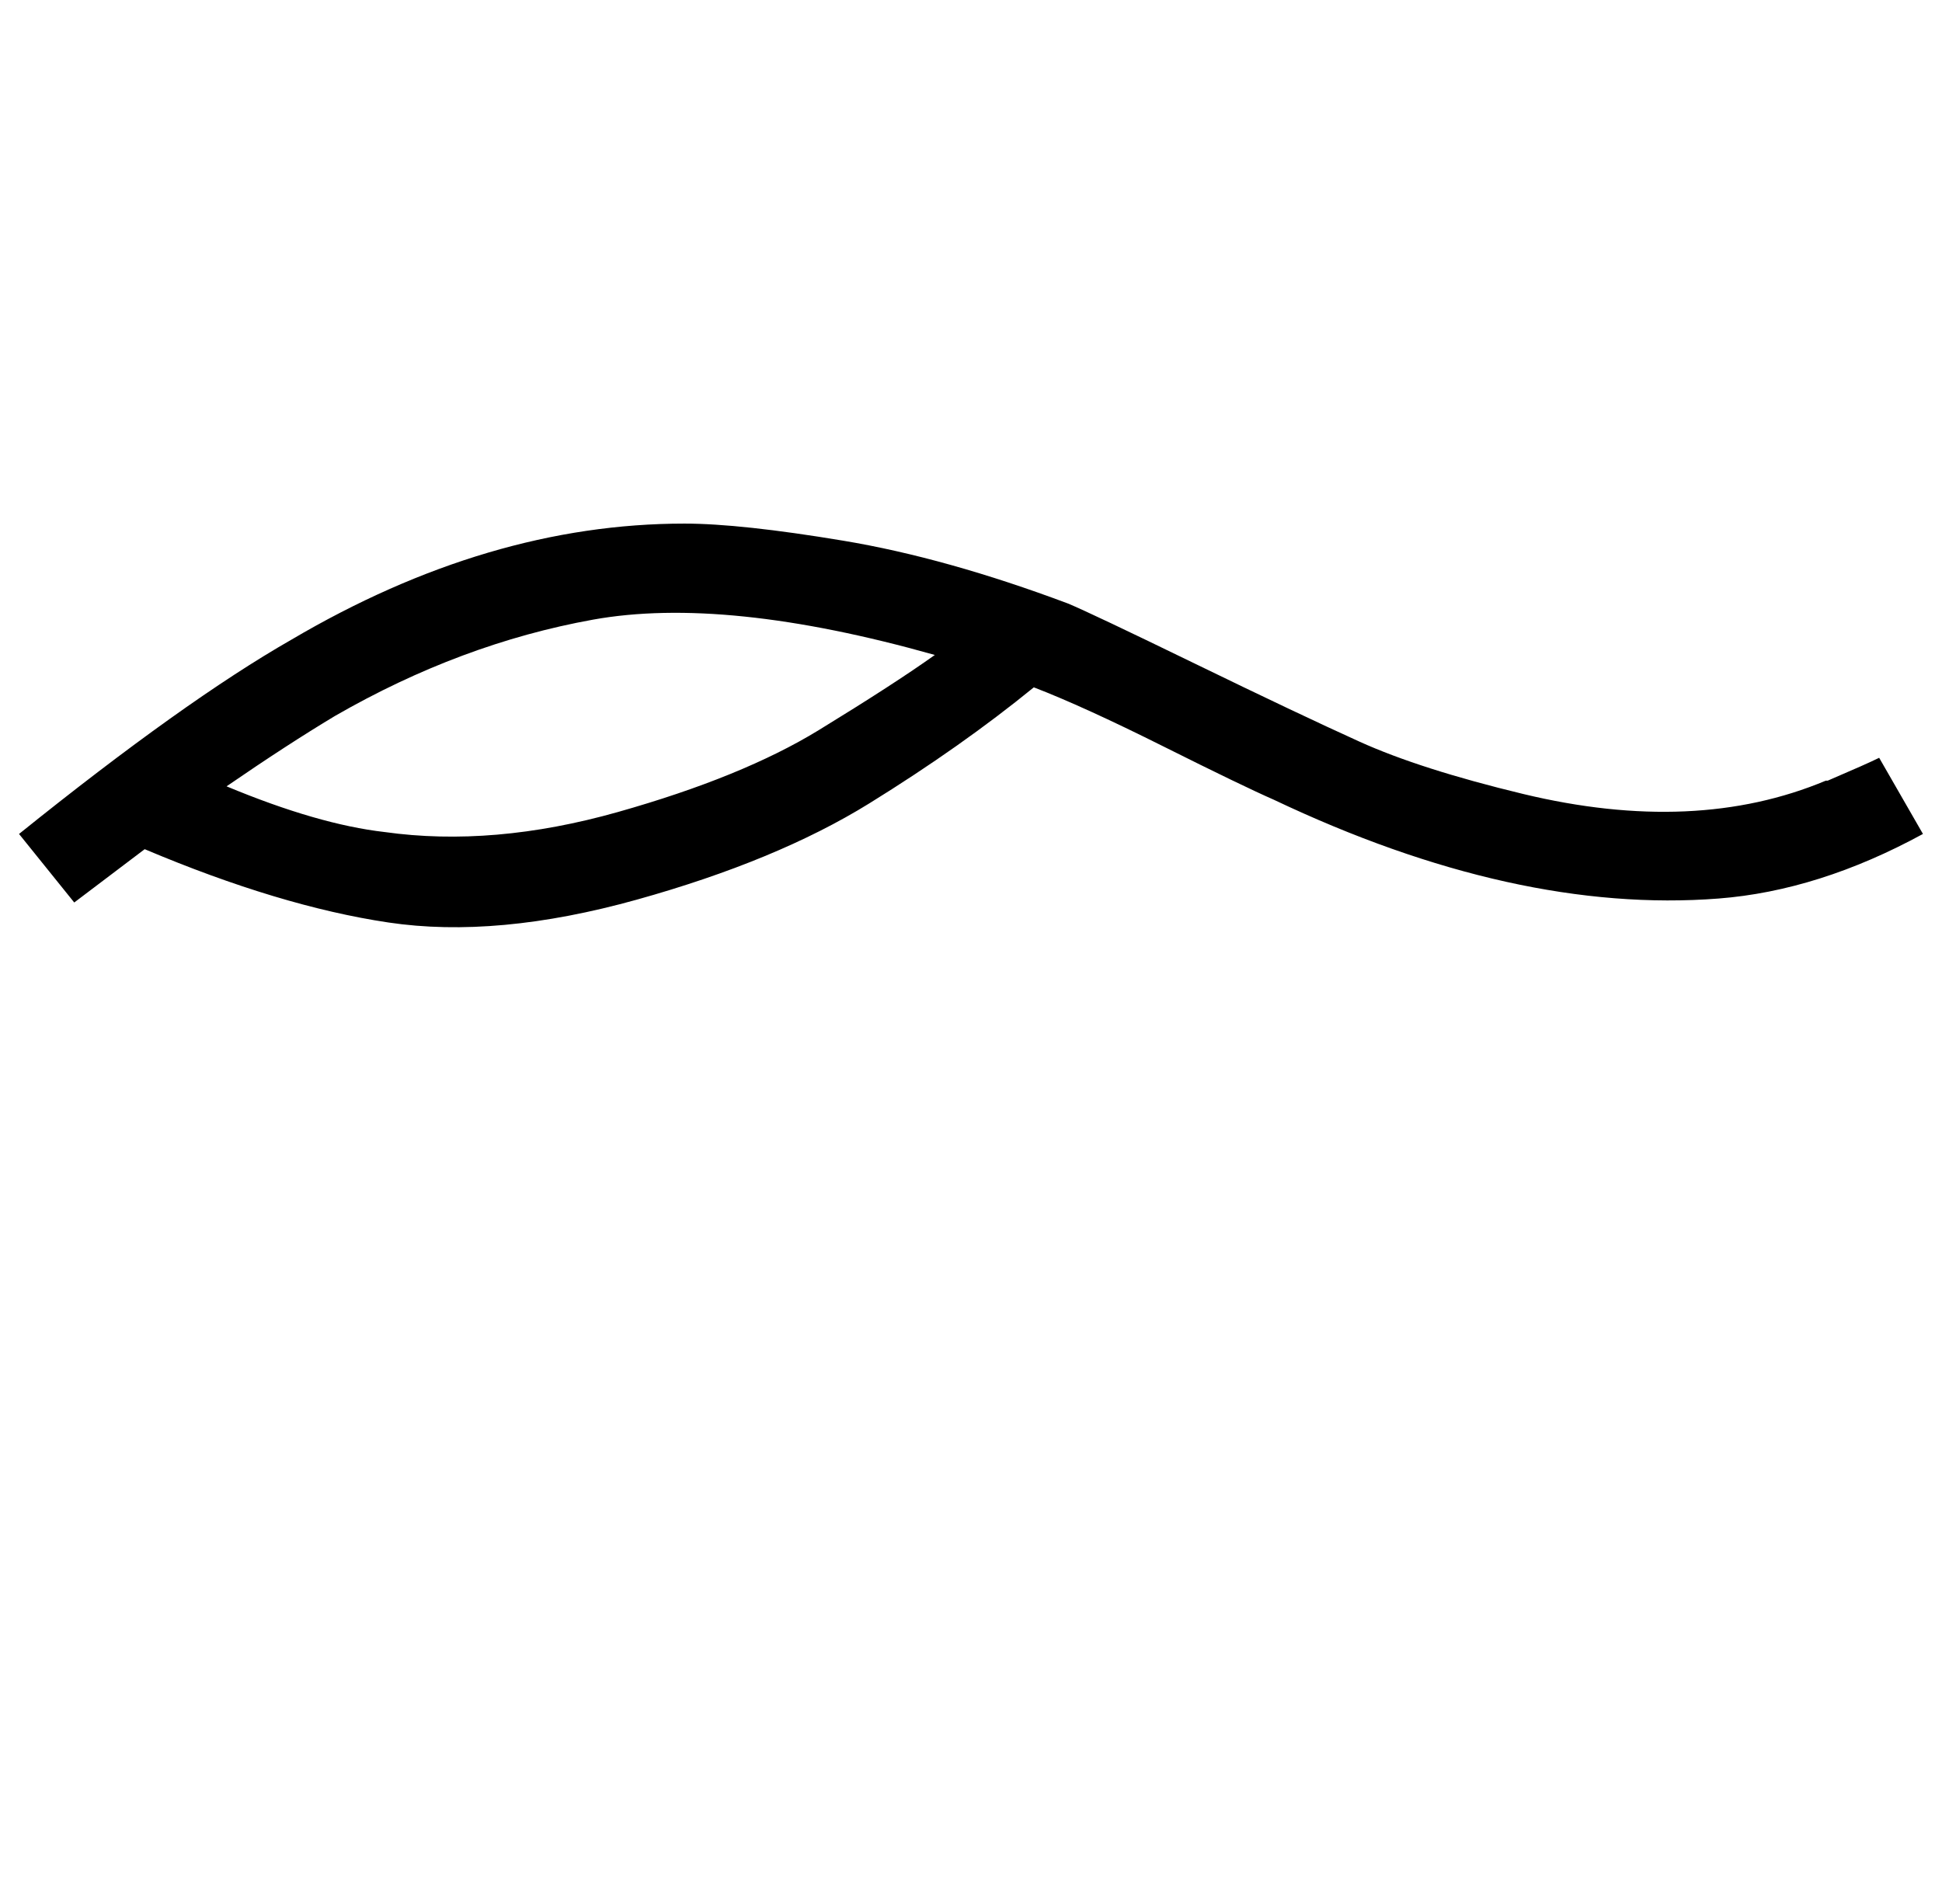 <?xml version="1.0" standalone="no"?>
<!DOCTYPE svg PUBLIC "-//W3C//DTD SVG 1.1//EN" "http://www.w3.org/Graphics/SVG/1.1/DTD/svg11.dtd" >
<svg xmlns="http://www.w3.org/2000/svg" xmlns:xlink="http://www.w3.org/1999/xlink" version="1.1" viewBox="-10 0 1020 1000">
   <path fill="currentColor"
d="M143 336c69.042 -40.669 137.875 -61.003 206.501 -61.003c19.667 0 47.5 3 83.5 9s75.333 17 118 33c8 3.333 30.167 13.833 66.5 31.5s65.166 31.334 86.499 41.001s50 18.834 86 27.501c60.272 14.51 113.271 12.177 159 -7h1c14 -6 23 -10 27 -12l23 40
c-36.466 19.891 -72.249 31.196 -107.35 33.918c-71.202 5.521 -149.086 -11.785 -233.651 -51.917c-10.667 -4.667 -30 -14 -58 -28s-50.667 -24.333 -68 -31c-25.333 20.667 -54.166 41 -86.499 61s-73 36.833 -122 50.5s-92.5 17.667 -130.5 12
s-80.667 -18.5 -128 -38.5l-37 28l-29 -36c58 -46.667 105.667 -80.667 143 -102zM481 343.997c-73.447 -20.716 -133.31 -26.895 -179.587 -18.538c-46.276 8.358 -91.414 25.204 -135.414 50.537c-16.667 10 -35.667 22.333 -57 37
c32 13.333 59.667 21.333 83 24c38 5.333 78.833 1.833 122.5 -10.5s78.834 -26.666 105.501 -42.999s47 -29.5 61 -39.5z" />
</svg>
